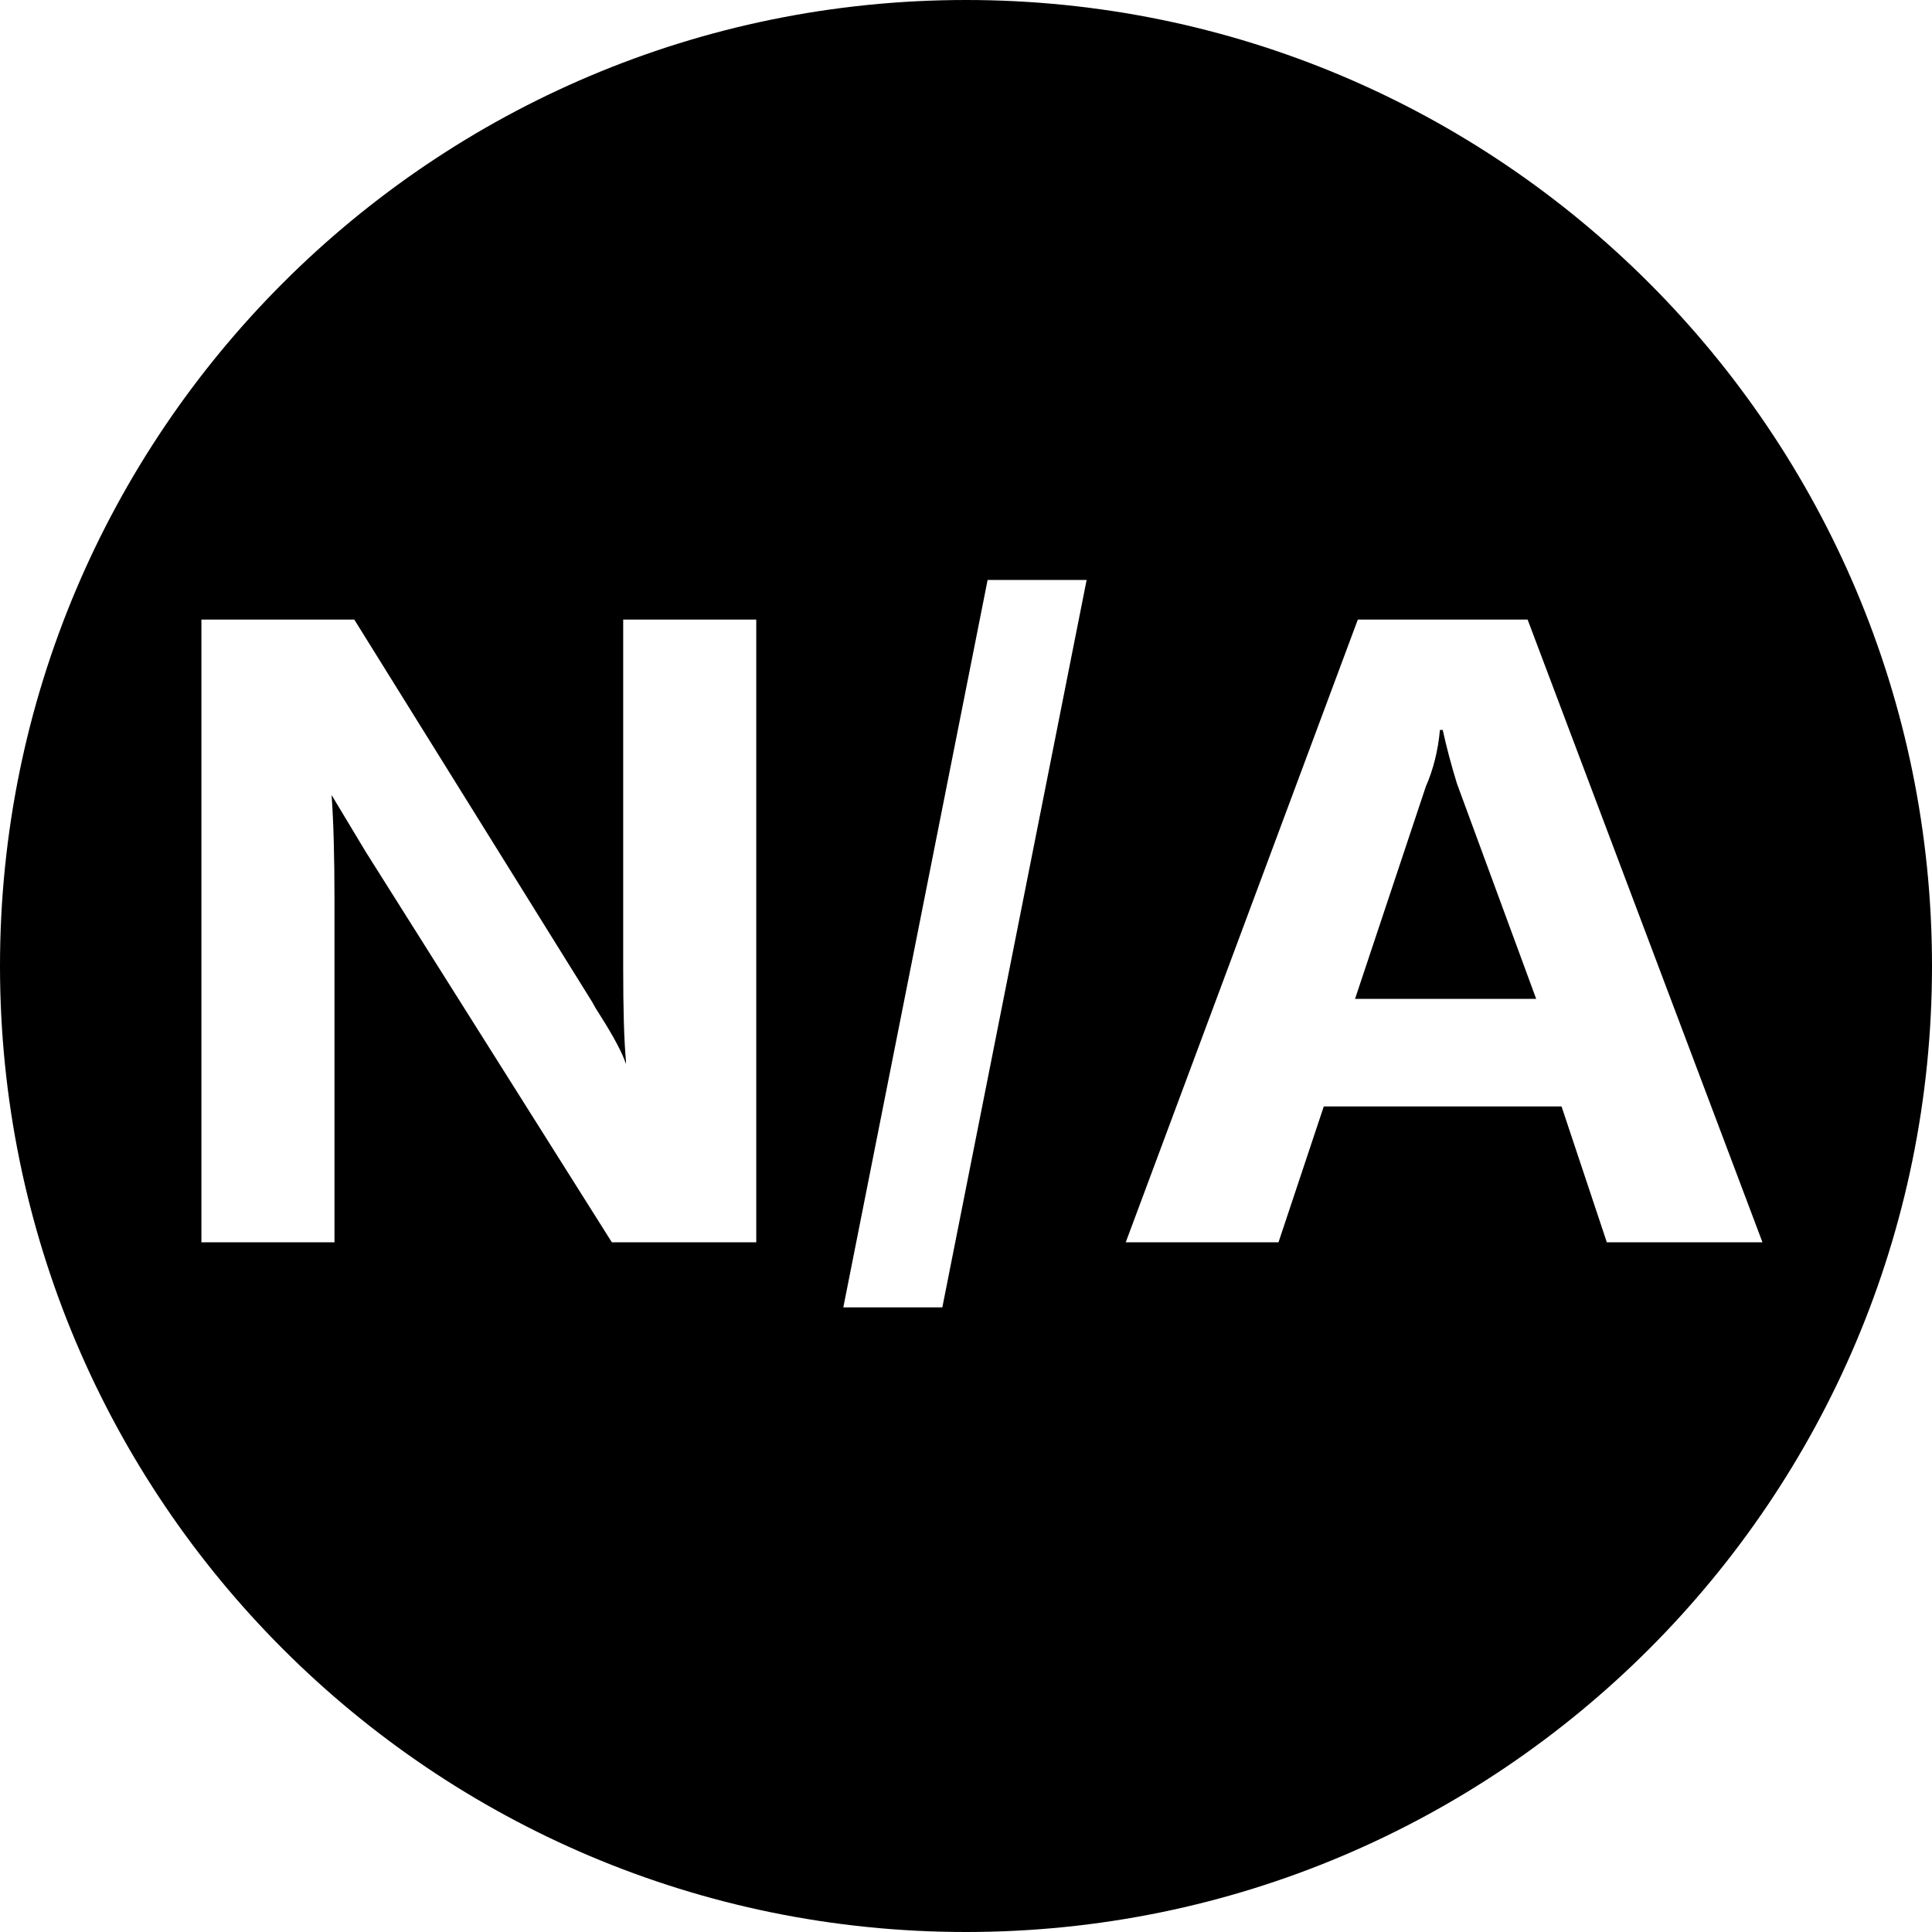 <?xml version="1.0" encoding="utf-8"?>
<!-- Generator: Adobe Illustrator 17.0.0, SVG Export Plug-In . SVG Version: 6.00 Build 0)  -->
<!DOCTYPE svg PUBLIC "-//W3C//DTD SVG 1.1//EN" "http://www.w3.org/Graphics/SVG/1.1/DTD/svg11.dtd">
<svg version="1.1" id="图层_1" xmlns="http://www.w3.org/2000/svg" xmlns:xlink="http://www.w3.org/1999/xlink" x="0px" y="0px"
	 width="16px" height="16px" viewBox="0 0 16 16" enable-background="new 0 0 16 16" xml:space="preserve">
<g>
	<g>
		<g>
			<path d="M11.948,6.045h-0.023c-0.016,0.172-0.055,0.328-0.117,0.469l-0.586,1.758h1.5l-0.656-1.782
				C12.018,6.334,11.979,6.186,11.948,6.045z"/>
			<path d="M8,0C3.582,0,0,3.582,0,8c0,4.418,3.582,8,8,8c4.418,0,8-3.582,8-8C16,3.582,12.418,0,8,0z M6.262,10.288
				H5.067L3.028,7.053C2.934,6.897,2.84,6.741,2.746,6.584C2.762,6.803,2.77,7.092,2.77,7.452v2.836H1.668V5.131h1.266l1.969,3.165
				c0.016,0.031,0.039,0.07,0.07,0.117c0.109,0.172,0.18,0.305,0.211,0.398V8.788c-0.016-0.172-0.023-0.43-0.023-0.774V5.131h1.102
				V10.288z M7.804,10.827h-0.82l1.195-6.024h0.82L7.804,10.827z M13.307,10.288l-0.375-1.125h-1.969l-0.375,1.125H9.323
				l1.922-5.157h1.406l1.945,5.157H13.307z"/>
		</g>
	</g>
</g>
</svg>
